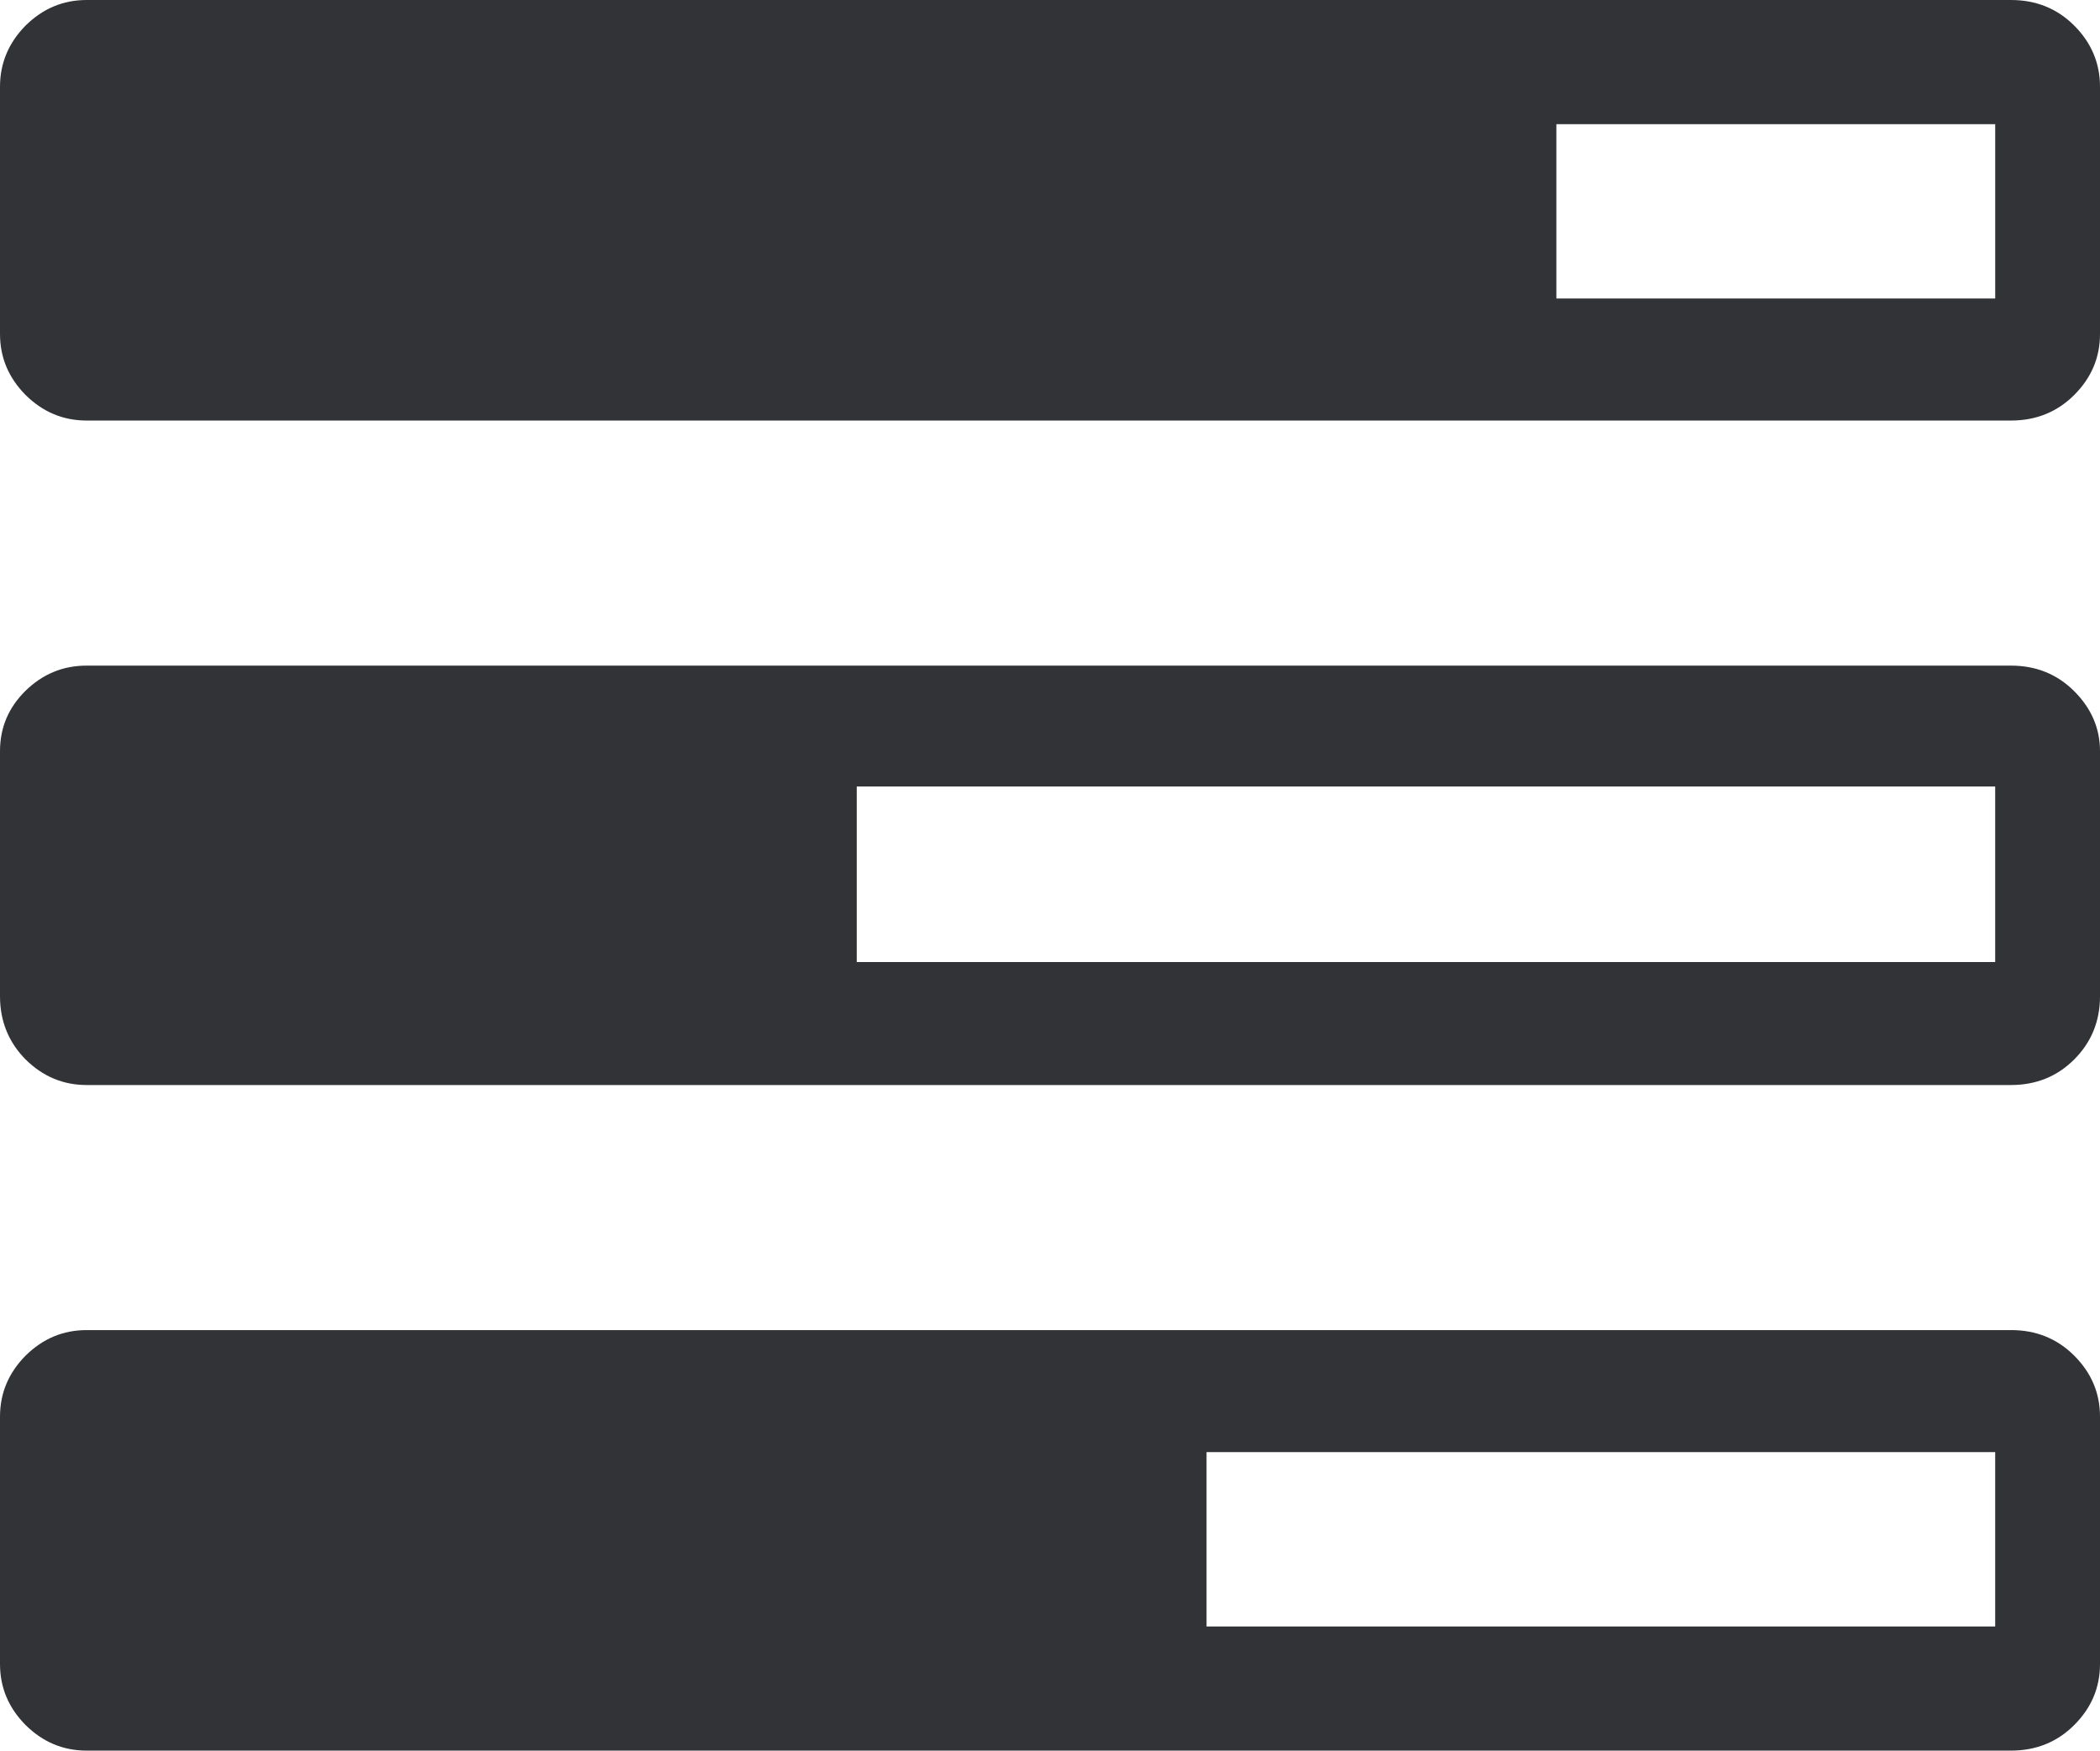 <svg xmlns="http://www.w3.org/2000/svg" width="88.232" height="73.535" viewBox="0 0 88.232 73.535" enable-background="new 0 0 88.232 73.535"><path d="M84.492 0c1.055 0 1.943 .361 2.656 1.074 .723 .723 1.084 1.582 1.084 2.568v10.381c0 .996-.361 1.846-1.084 2.568-.713 .713-1.602 1.074-2.656 1.074h-80.849c-.996 0-1.846-.361-2.568-1.074-.714-.722-1.075-1.571-1.075-2.568v-10.38c0-.986 .361-1.846 1.074-2.568 .723-.714 1.572-1.075 2.569-1.075h80.849zm0 27.959c1.055 0 1.943 .361 2.656 1.074 .723 .723 1.084 1.562 1.084 2.52v10.293c0 1.045-.361 1.934-1.084 2.656-.713 .713-1.602 1.074-2.656 1.074h-80.849c-.996 0-1.846-.361-2.568-1.074-.714-.723-1.075-1.611-1.075-2.656v-10.293c0-.996 .361-1.836 1.074-2.539 .723-.703 1.572-1.055 2.568-1.055h80.85zm0 27.91c1.055 0 1.943 .361 2.656 1.074 .723 .723 1.084 1.572 1.084 2.568v10.381c0 .996-.361 1.846-1.084 2.568-.713 .713-1.602 1.074-2.656 1.074h-80.849c-.996 0-1.846-.361-2.568-1.074-.714-.722-1.075-1.571-1.075-2.567v-10.381c0-.996 .361-1.846 1.074-2.568 .723-.713 1.572-1.074 2.568-1.074h80.85v-.001zm-.664-22.832h-47.832v7.373h47.832v-7.373zm0 27.959h-33.135v7.324h33.135v-7.324zm0-55.781h-18.437v7.324h18.438v-7.324z" fill="#313337"/></svg>